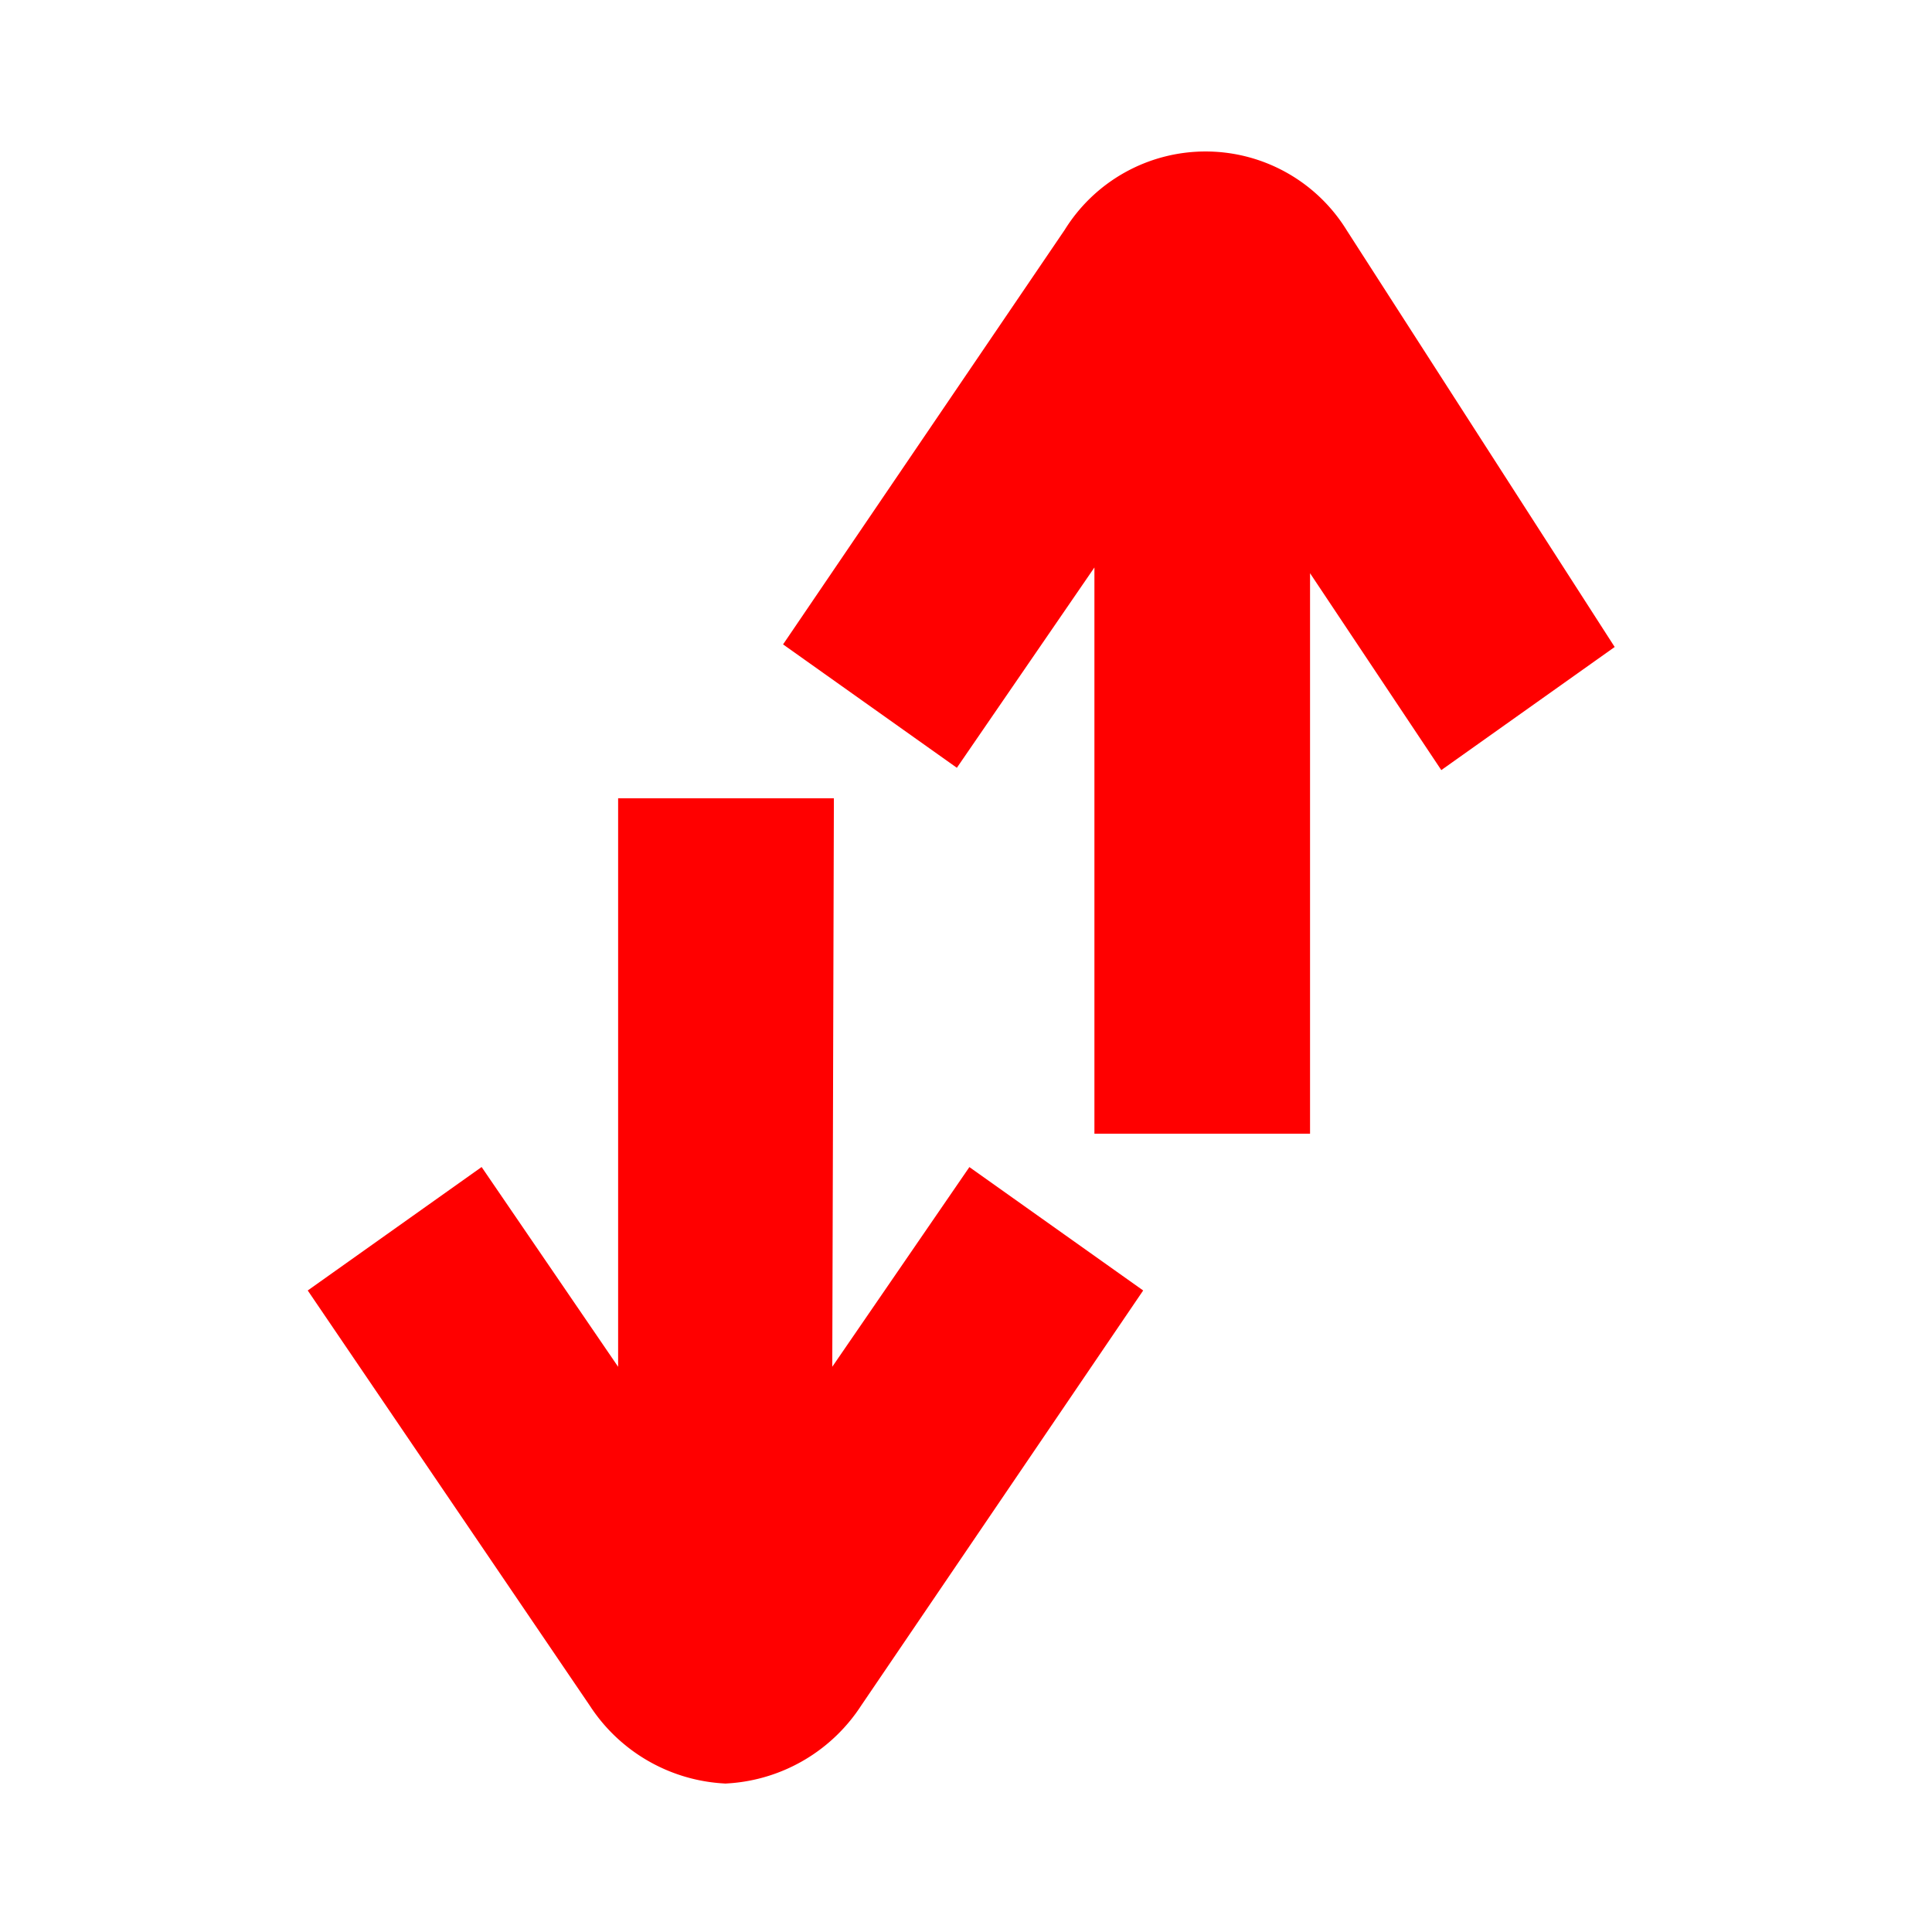 <svg fill="red" width="64px" height="64px" viewBox="-2.08 -2.08 20.16 20.16" xmlns="http://www.w3.org/2000/svg"
     stroke="red">
  <g id="SVGRepo_bgCarrier" stroke-width="0">
    <rect x="-2.08" y="-2.08" width="20.16" height="20.16" rx="10.08" opacity="0" fill="#dcdcdc"
          strokewidth="0"></rect>
  </g>
  <g id="SVGRepo_tracerCarrier" stroke-linecap="round" stroke-linejoin="round"></g>
  <g id="SVGRepo_iconCarrier">
    <path
      d="M6.12 6.75H4.87v7.05l-2.05-3-1 .71 2.67 3.93a1.29 1.29 0 0 0 1 .59 1.29 1.29 0 0 0 1-.59l2.67-3.93-1-.71-2.06 3zM9.45.59 6.78 4.52l1 .71 2.06-3v7.02h1.25v-7l2 3 1-.71L11.55.59a1.23 1.23 0 0 0-2.1 0z"></path>
  </g>
</svg>
